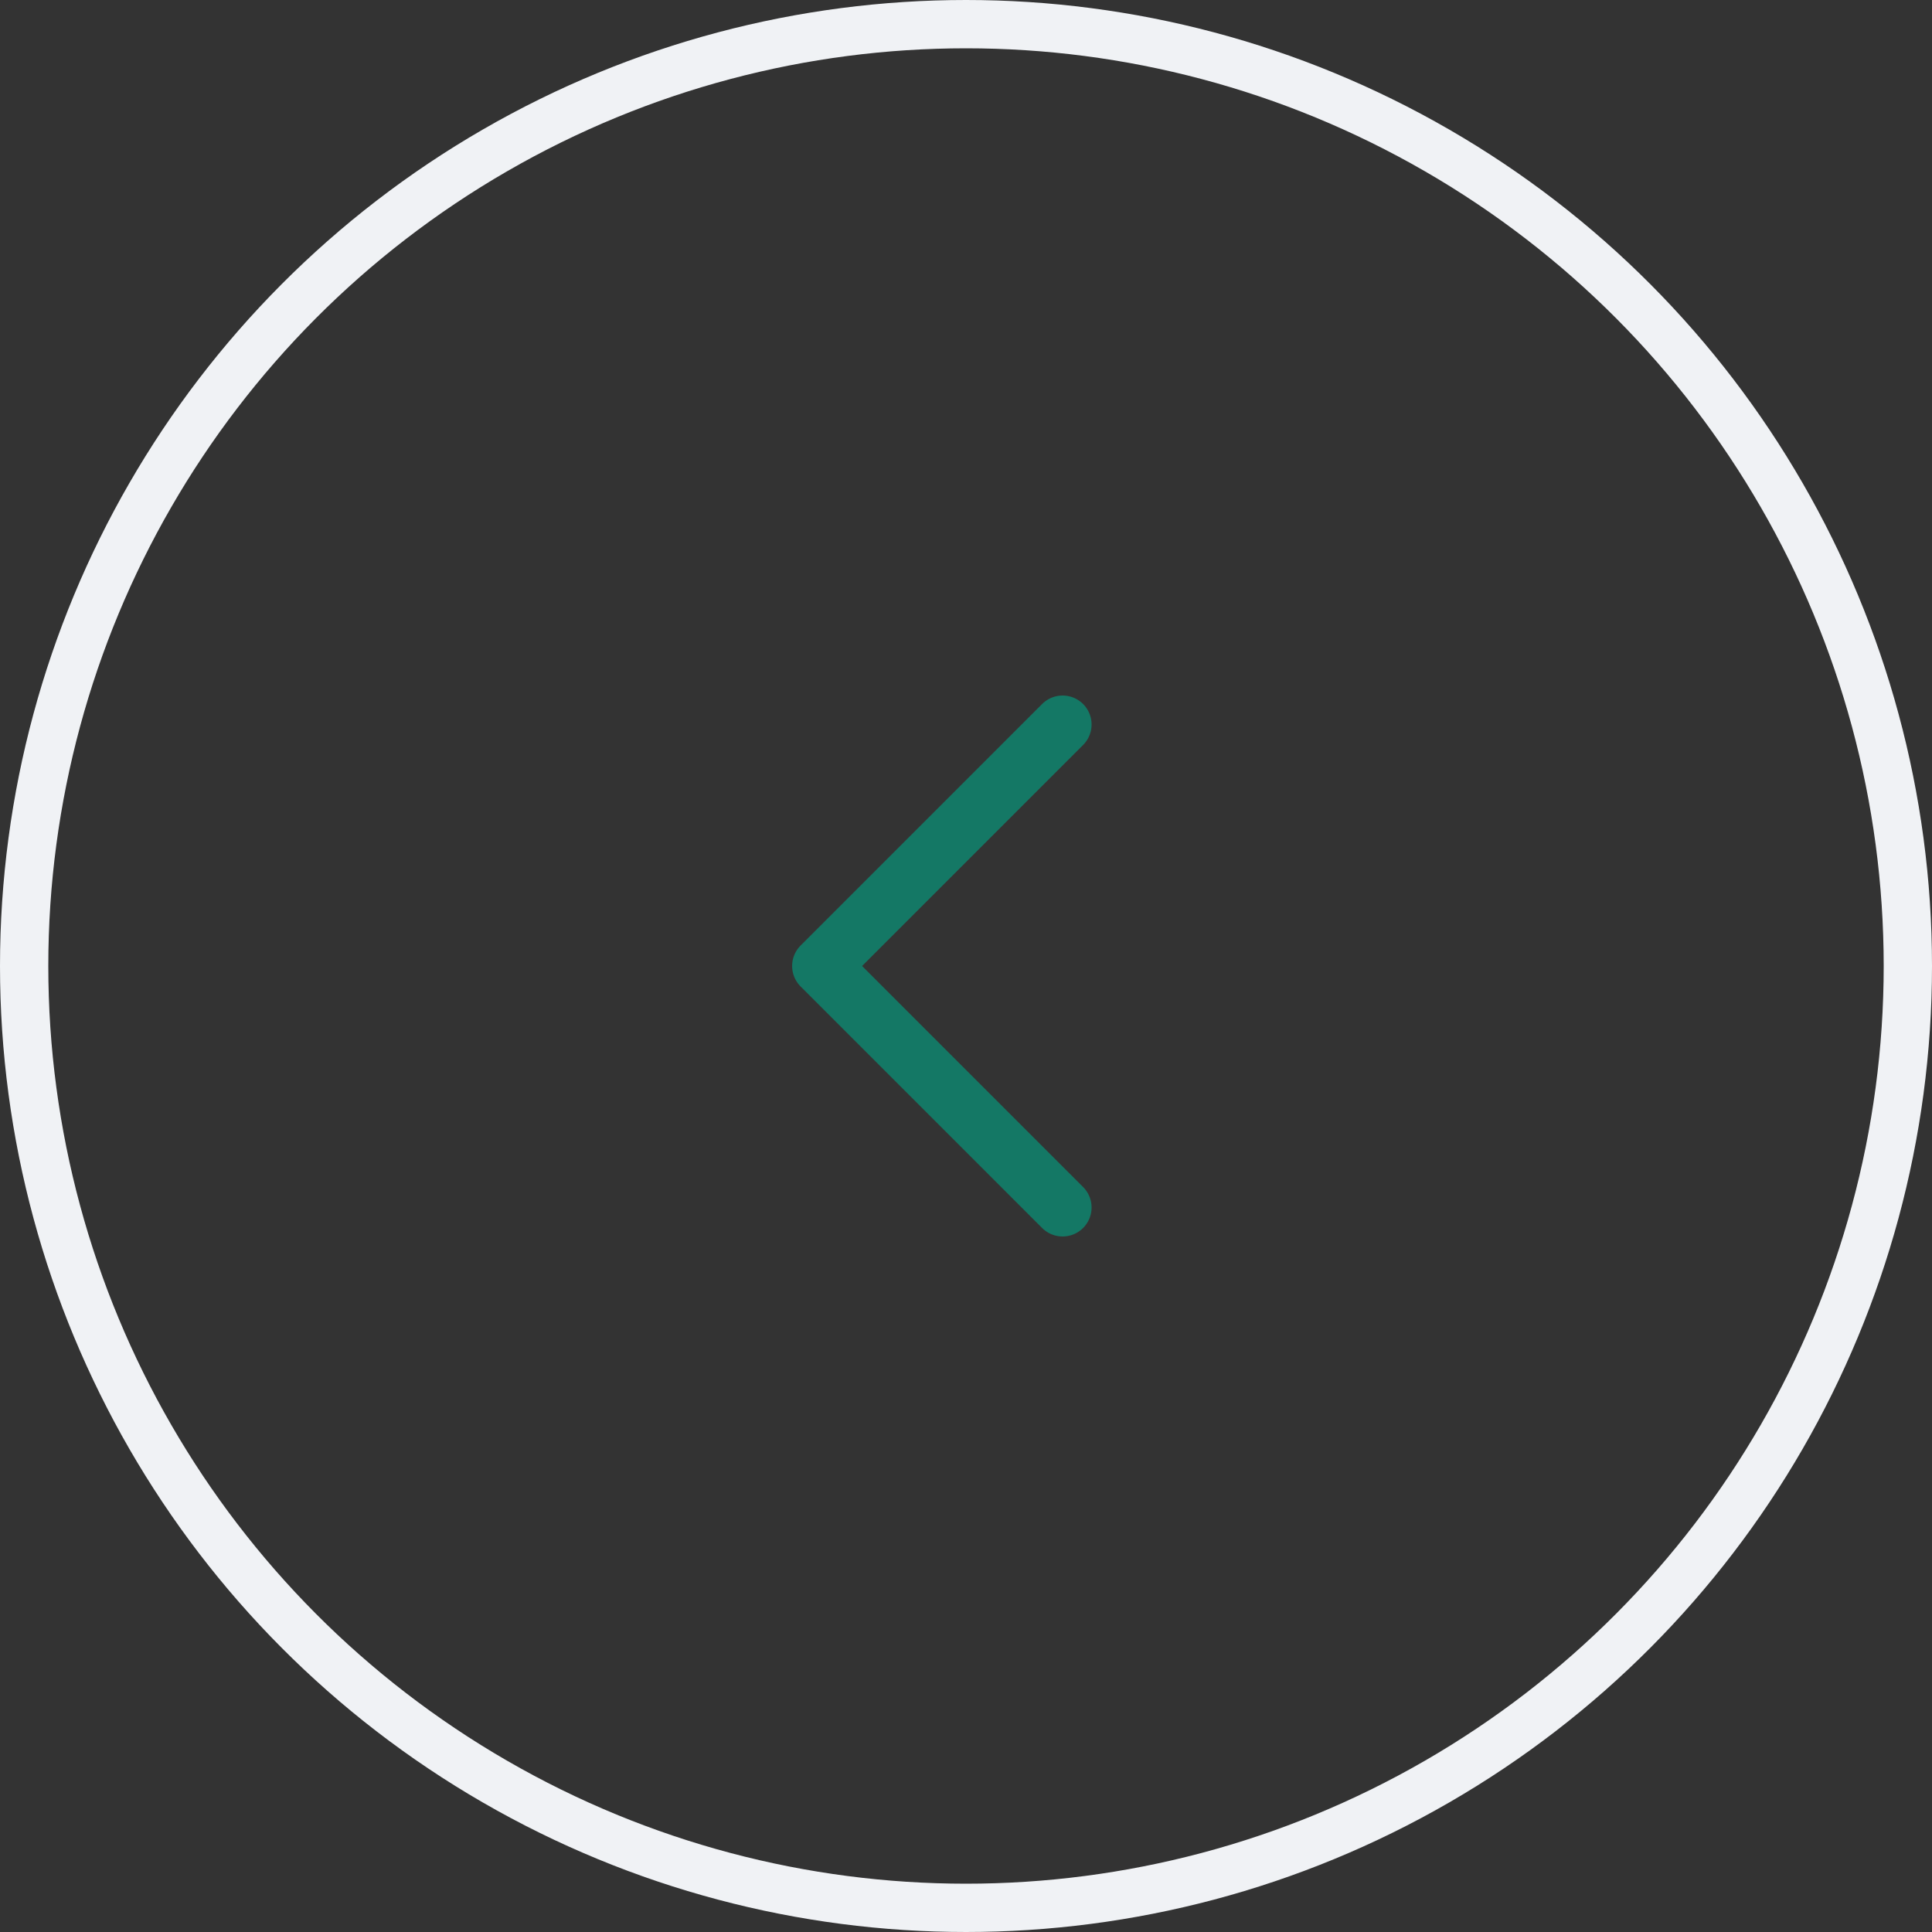 <svg width="40" height="40" viewBox="0 0 40 40" fill="none" xmlns="http://www.w3.org/2000/svg">
<rect x="0" y="0" width="40" height="40" fill="#333333" stroke="none"/>
<circle cx="20" cy="20" r="19.5" stroke="#F0F2F5"/>
<path d="M22 25L17 20L22 15" stroke="#147865" stroke-width="1.2" stroke-linecap="round" stroke-linejoin="round"/>
</svg>
